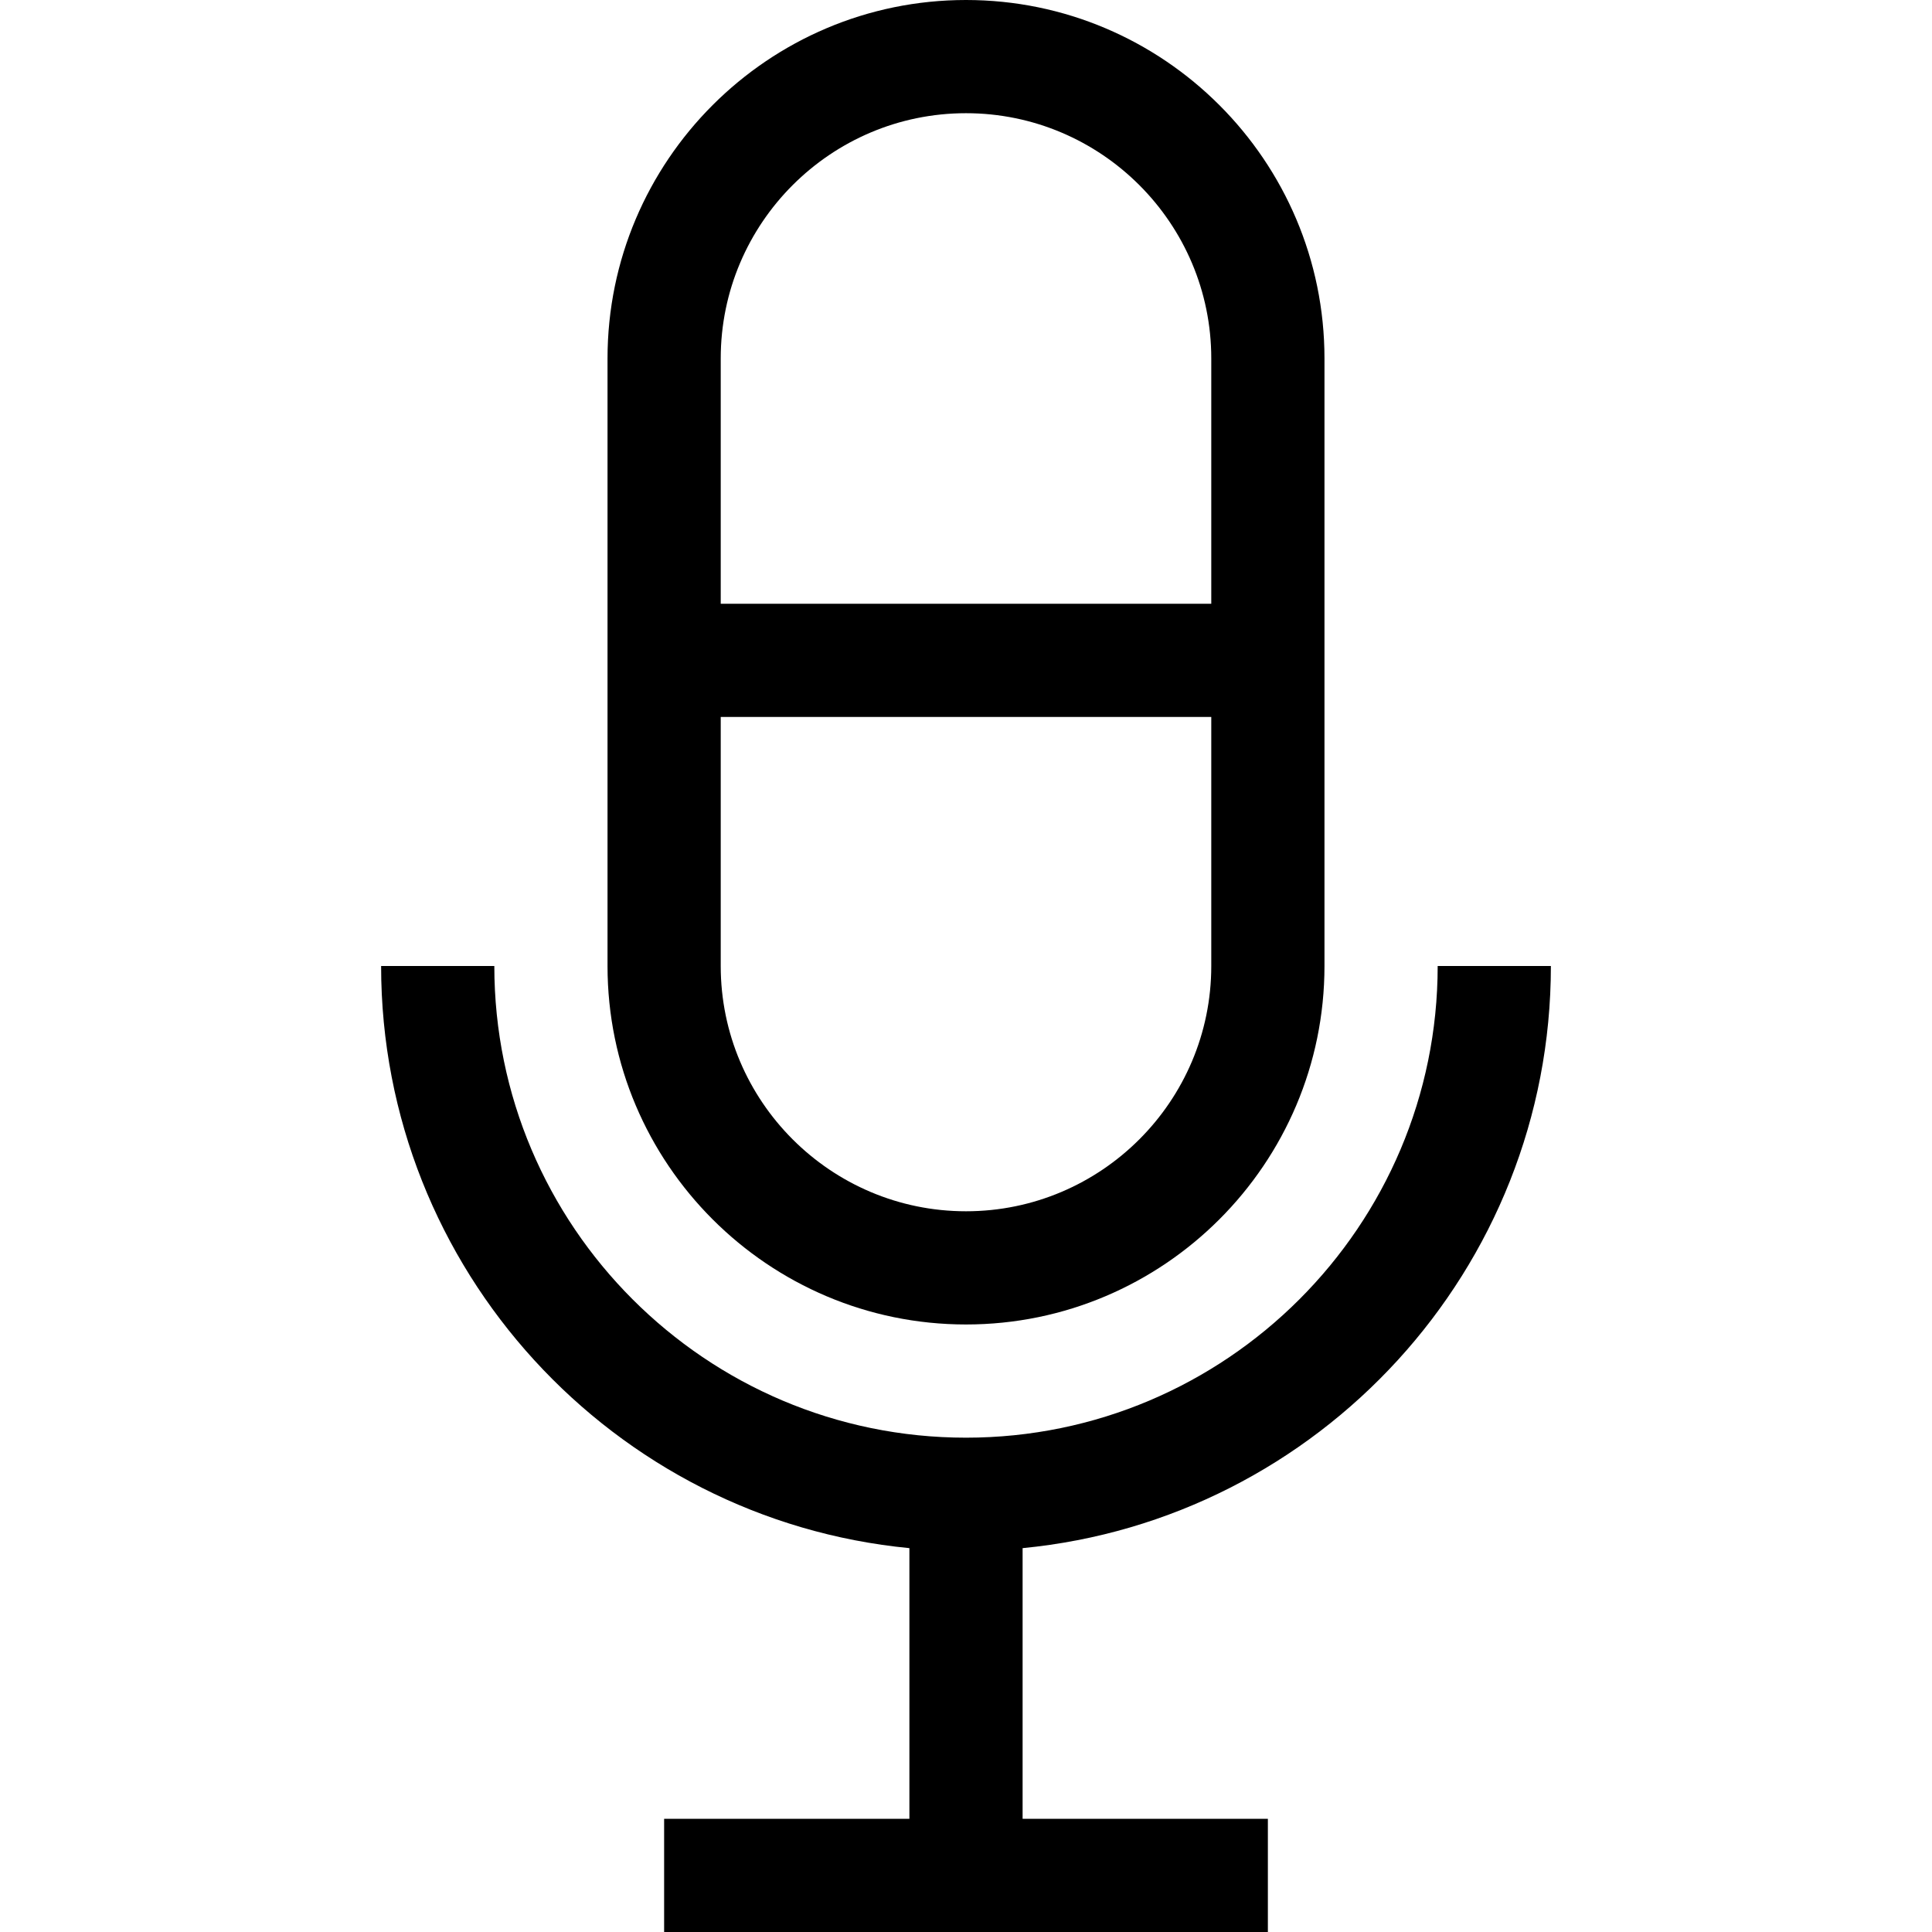 <?xml version="1.0" encoding="iso-8859-1"?>
<!-- Generator: Adobe Illustrator 19.0.0, SVG Export Plug-In . SVG Version: 6.00 Build 0)  -->
<svg xmlns="http://www.w3.org/2000/svg" xmlns:xlink="http://www.w3.org/1999/xlink" version="1.1" id="Capa_1" x="0px" y="0px" viewBox="0 0 512 512" style="enable-background:new 0 0 512 512;" xml:space="preserve">
<g>
	<g>
		<path d="M256,0c-52.383,0-95,42.617-95,95v161c0,52.383,42.617,95,95,95s95-42.617,95-95V95C351,42.617,308.383,0,256,0z M321,256    c0,35.841-29.159,65-65,65s-65-29.159-65-65v-66h130V256z M321,160H191V95c0-35.841,29.159-65,65-65s65,29.159,65,65V160z"/>
	</g>
</g>
<g>
	<g>
		<path d="M411,256h-30c0,68.925-56.075,125-125,125s-125-56.075-125-125h-30c0,80.407,61.545,146.702,140,154.272V482h-65v30h160    v-30h-65v-71.728C349.455,402.702,411,336.407,411,256z"/>
	</g>
</g>
<g>
</g>
<g>
</g>
<g>
</g>
<g>
</g>
<g>
</g>
<g>
</g>
<g>
</g>
<g>
</g>
<g>
</g>
<g>
</g>
<g>
</g>
<g>
</g>
<g>
</g>
<g>
</g>
<g>
</g>
</svg>
